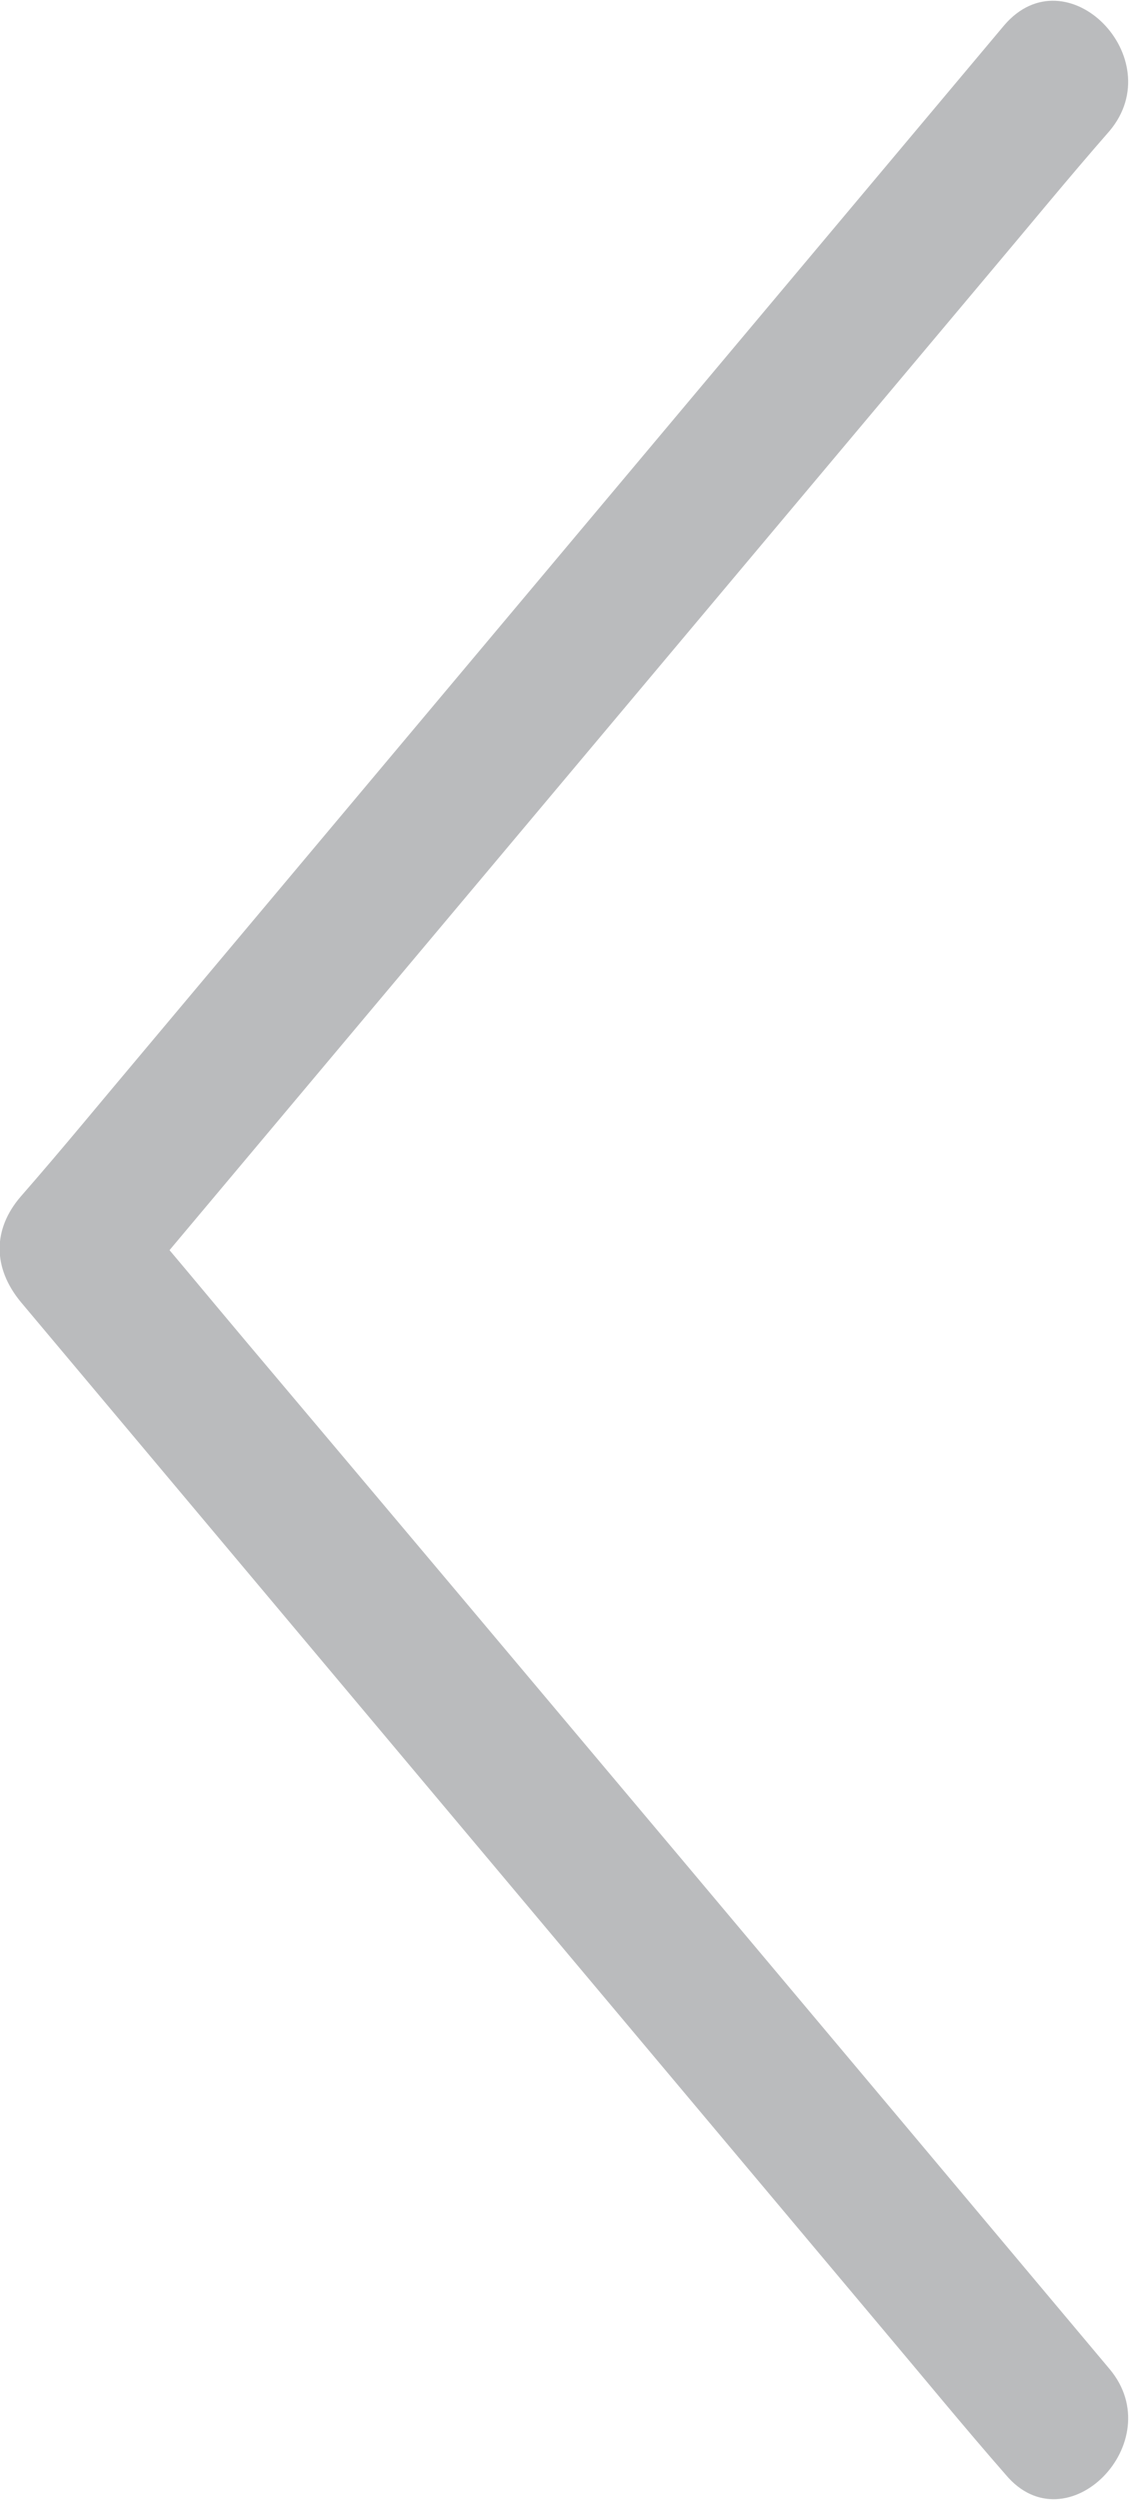 <?xml version="1.0" encoding="utf-8"?>
<!-- Generator: Adobe Illustrator 19.0.0, SVG Export Plug-In . SVG Version: 6.00 Build 0)  -->
<svg version="1.1" id="Layer_1" xmlns="http://www.w3.org/2000/svg" xmlns:xlink="http://www.w3.org/1999/xlink" x="0px" y="0px"
	 viewBox="0 0 76 168.2" style="enable-background:new 0 0 76 168.2;" xml:space="preserve">
<style type="text/css">
	.st0{opacity:0.64;}
	.st1{fill:#939598;}
</style>
<g class="st0">
	<g id="XMLID_11_">
		<path id="XMLID_15_" class="st1" d="M74.7,159.4C55.4,136.4,36,113.3,16.6,90.3c-2.7-3.2-5.4-6.5-8.2-9.7c0,2.4,0,4.7,0,7.1
			c19.4-23.1,38.7-46.1,58.1-69.2c2.7-3.2,5.4-6.5,8.2-9.7c4.1-4.9-2.9-12-7.1-7.1C48.3,24.7,28.9,47.8,9.6,70.8
			c-2.7,3.2-5.4,6.5-8.2,9.7c-1.9,2.2-1.9,4.8,0,7.1c19.4,23.1,38.7,46.1,58.1,69.2c2.7,3.2,5.4,6.5,8.2,9.7
			C71.8,171.4,78.8,164.3,74.7,159.4L74.7,159.4z"/>
	</g>
</g>
</svg>
